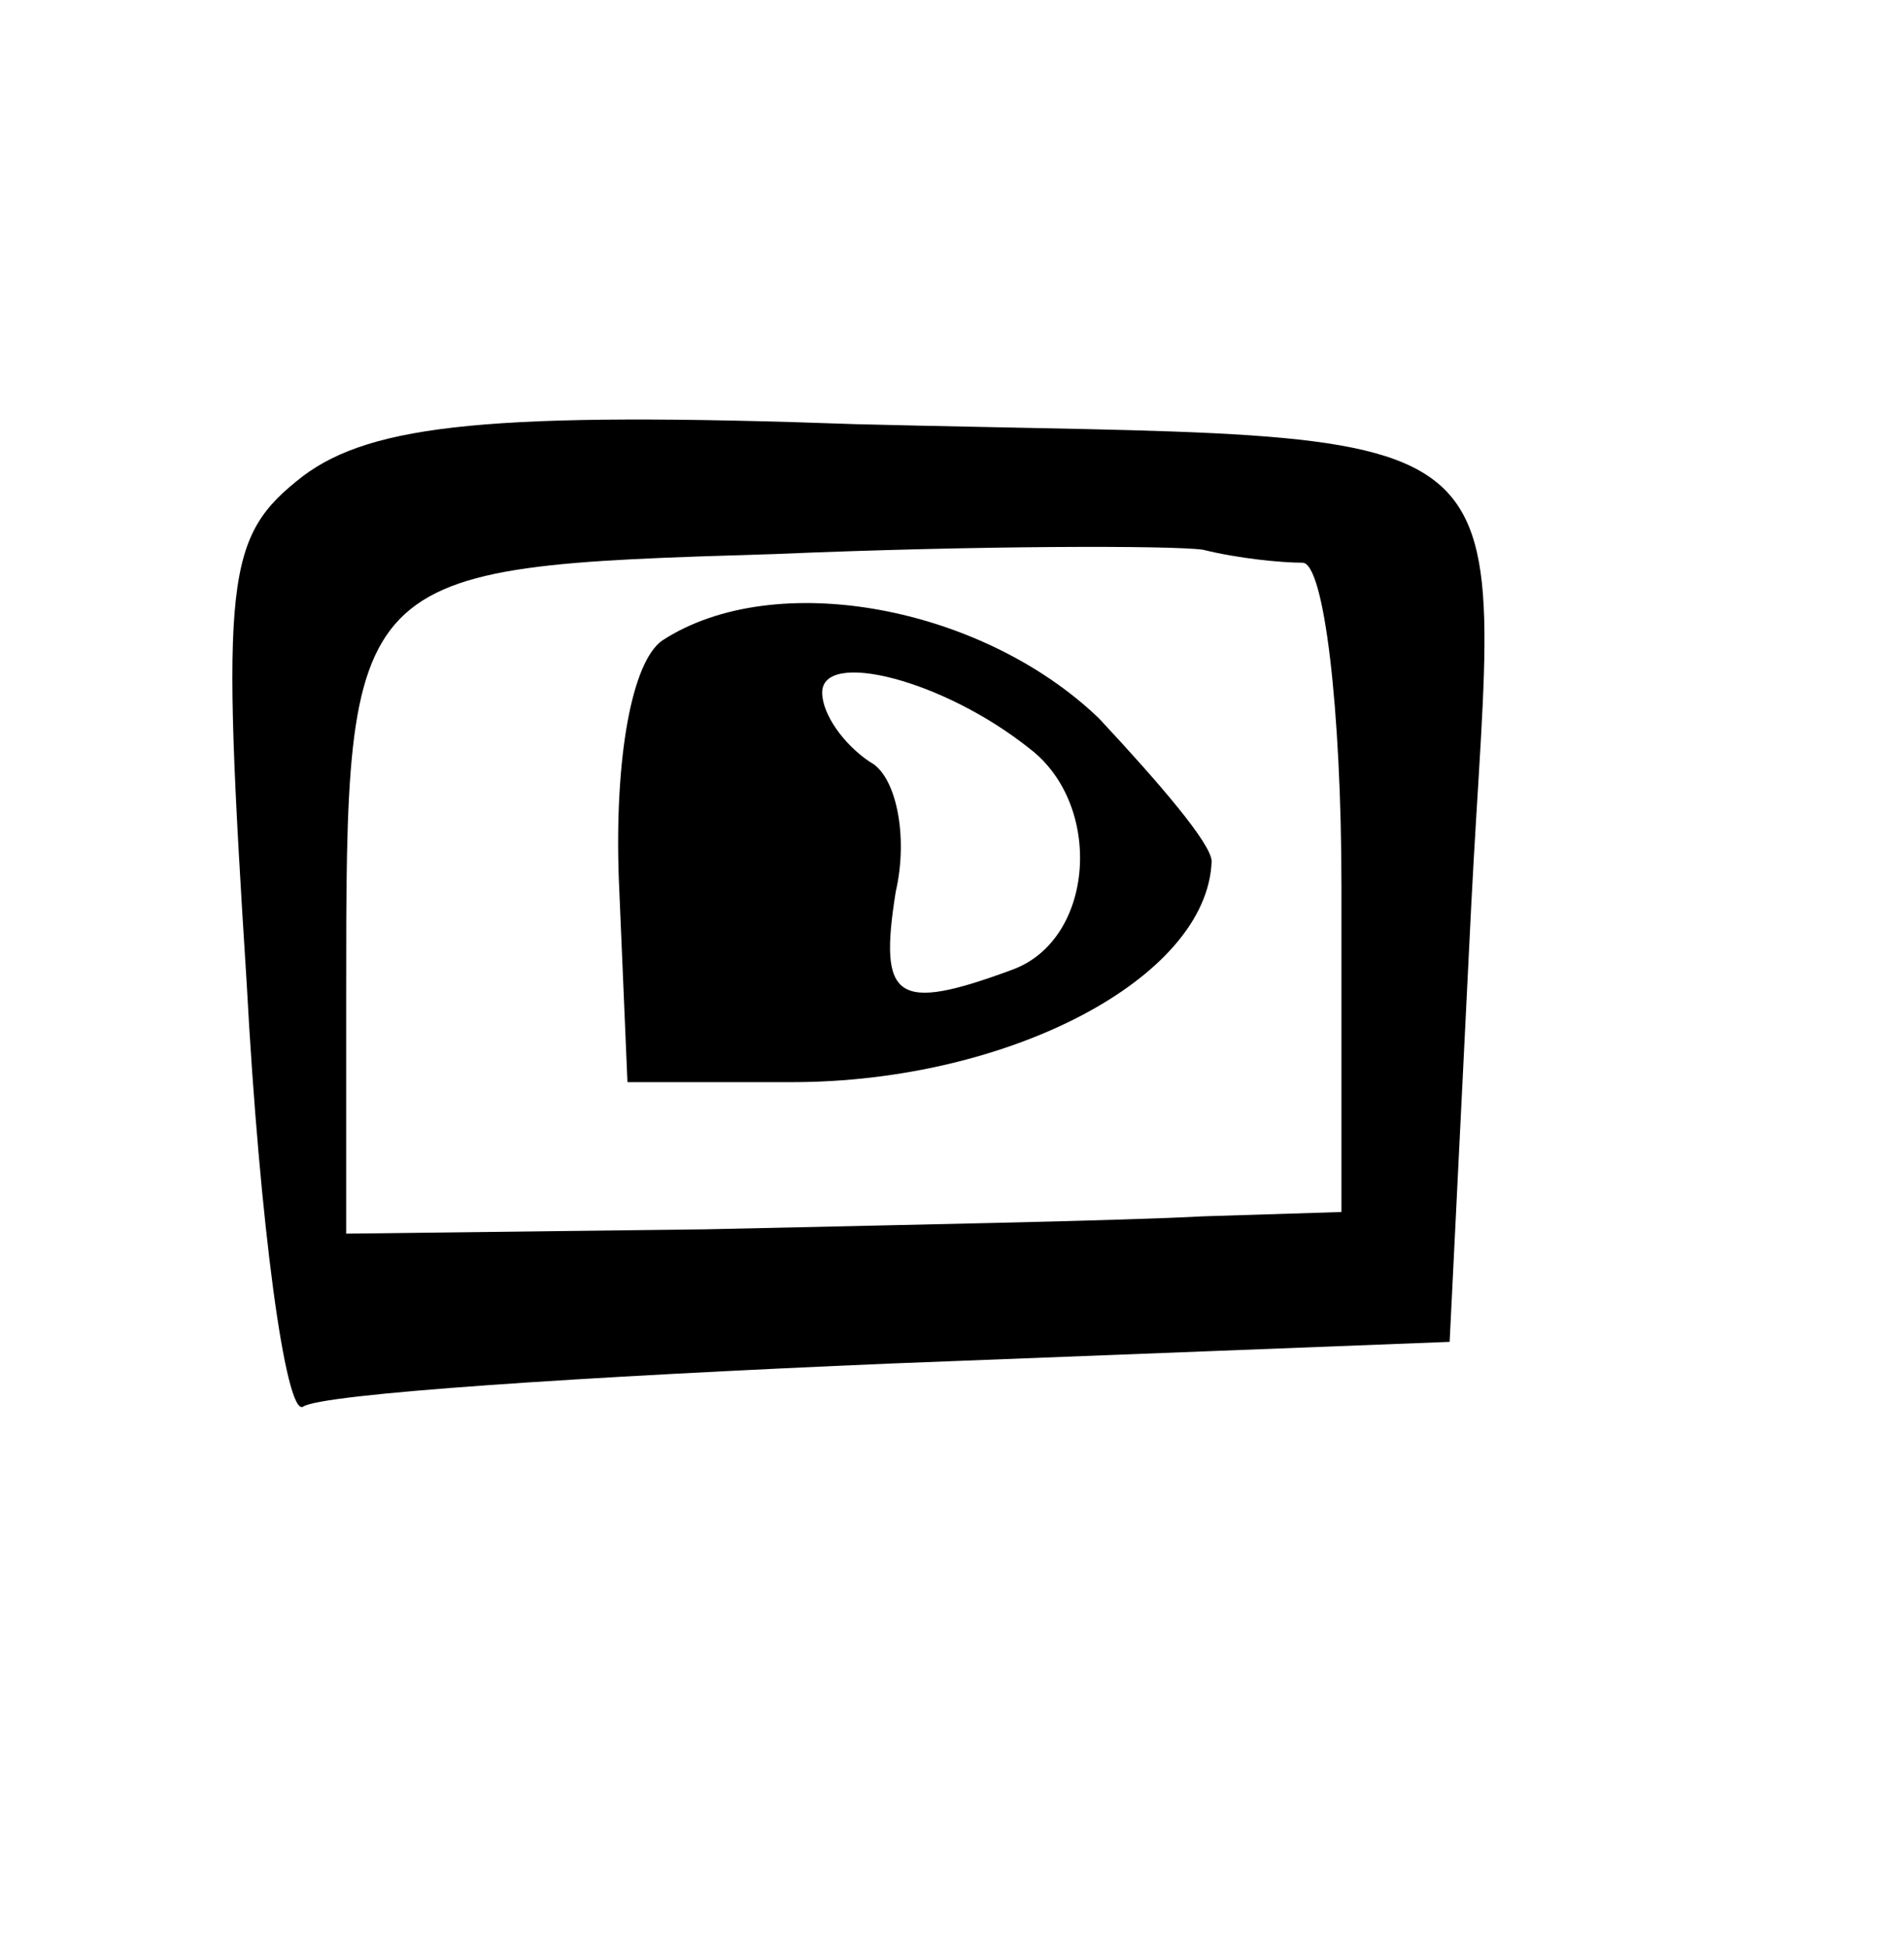 <?xml version="1.0" standalone="no"?>
<!DOCTYPE svg PUBLIC "-//W3C//DTD SVG 20010904//EN"
 "http://www.w3.org/TR/2001/REC-SVG-20010904/DTD/svg10.dtd">
<svg version="1.0" xmlns="http://www.w3.org/2000/svg"
 width="44pt" height="45pt" viewBox="0 0 44 45"
 preserveAspectRatio="xMidYMid meet">
<g transform="translate(0,45) scale(0.1,-0.1)"
fill="#000000" stroke="none">
<path d="M70 340 c-18 -14 -19 -23 -13 -117 3 -56 9 -100 13 -98 4 3 65 7 136
10 l129 5 5 101 c6 117 19 107 -142 111 -84 3 -112 0 -128 -12z m231 -20 c5 0
9 -34 9 -75 l0 -75 -32 -1 c-18 -1 -70 -2 -115 -3 l-83 -1 0 55 c0 99 0 99 99
102 47 2 92 2 99 1 8 -2 18 -3 23 -3z"/>
<path d="M153 302 c-7 -5 -11 -27 -10 -55 l2 -47 38 0 c50 0 96 24 97 51 0 4
-12 18 -26 33 -27 26 -75 35 -101 18z m85 -25 c17 -13 15 -44 -4 -51 -27 -10
-31 -7 -27 18 3 13 0 27 -6 30 -6 4 -11 11 -11 16 0 10 28 3 48 -13z"/>
</g>
</svg>
